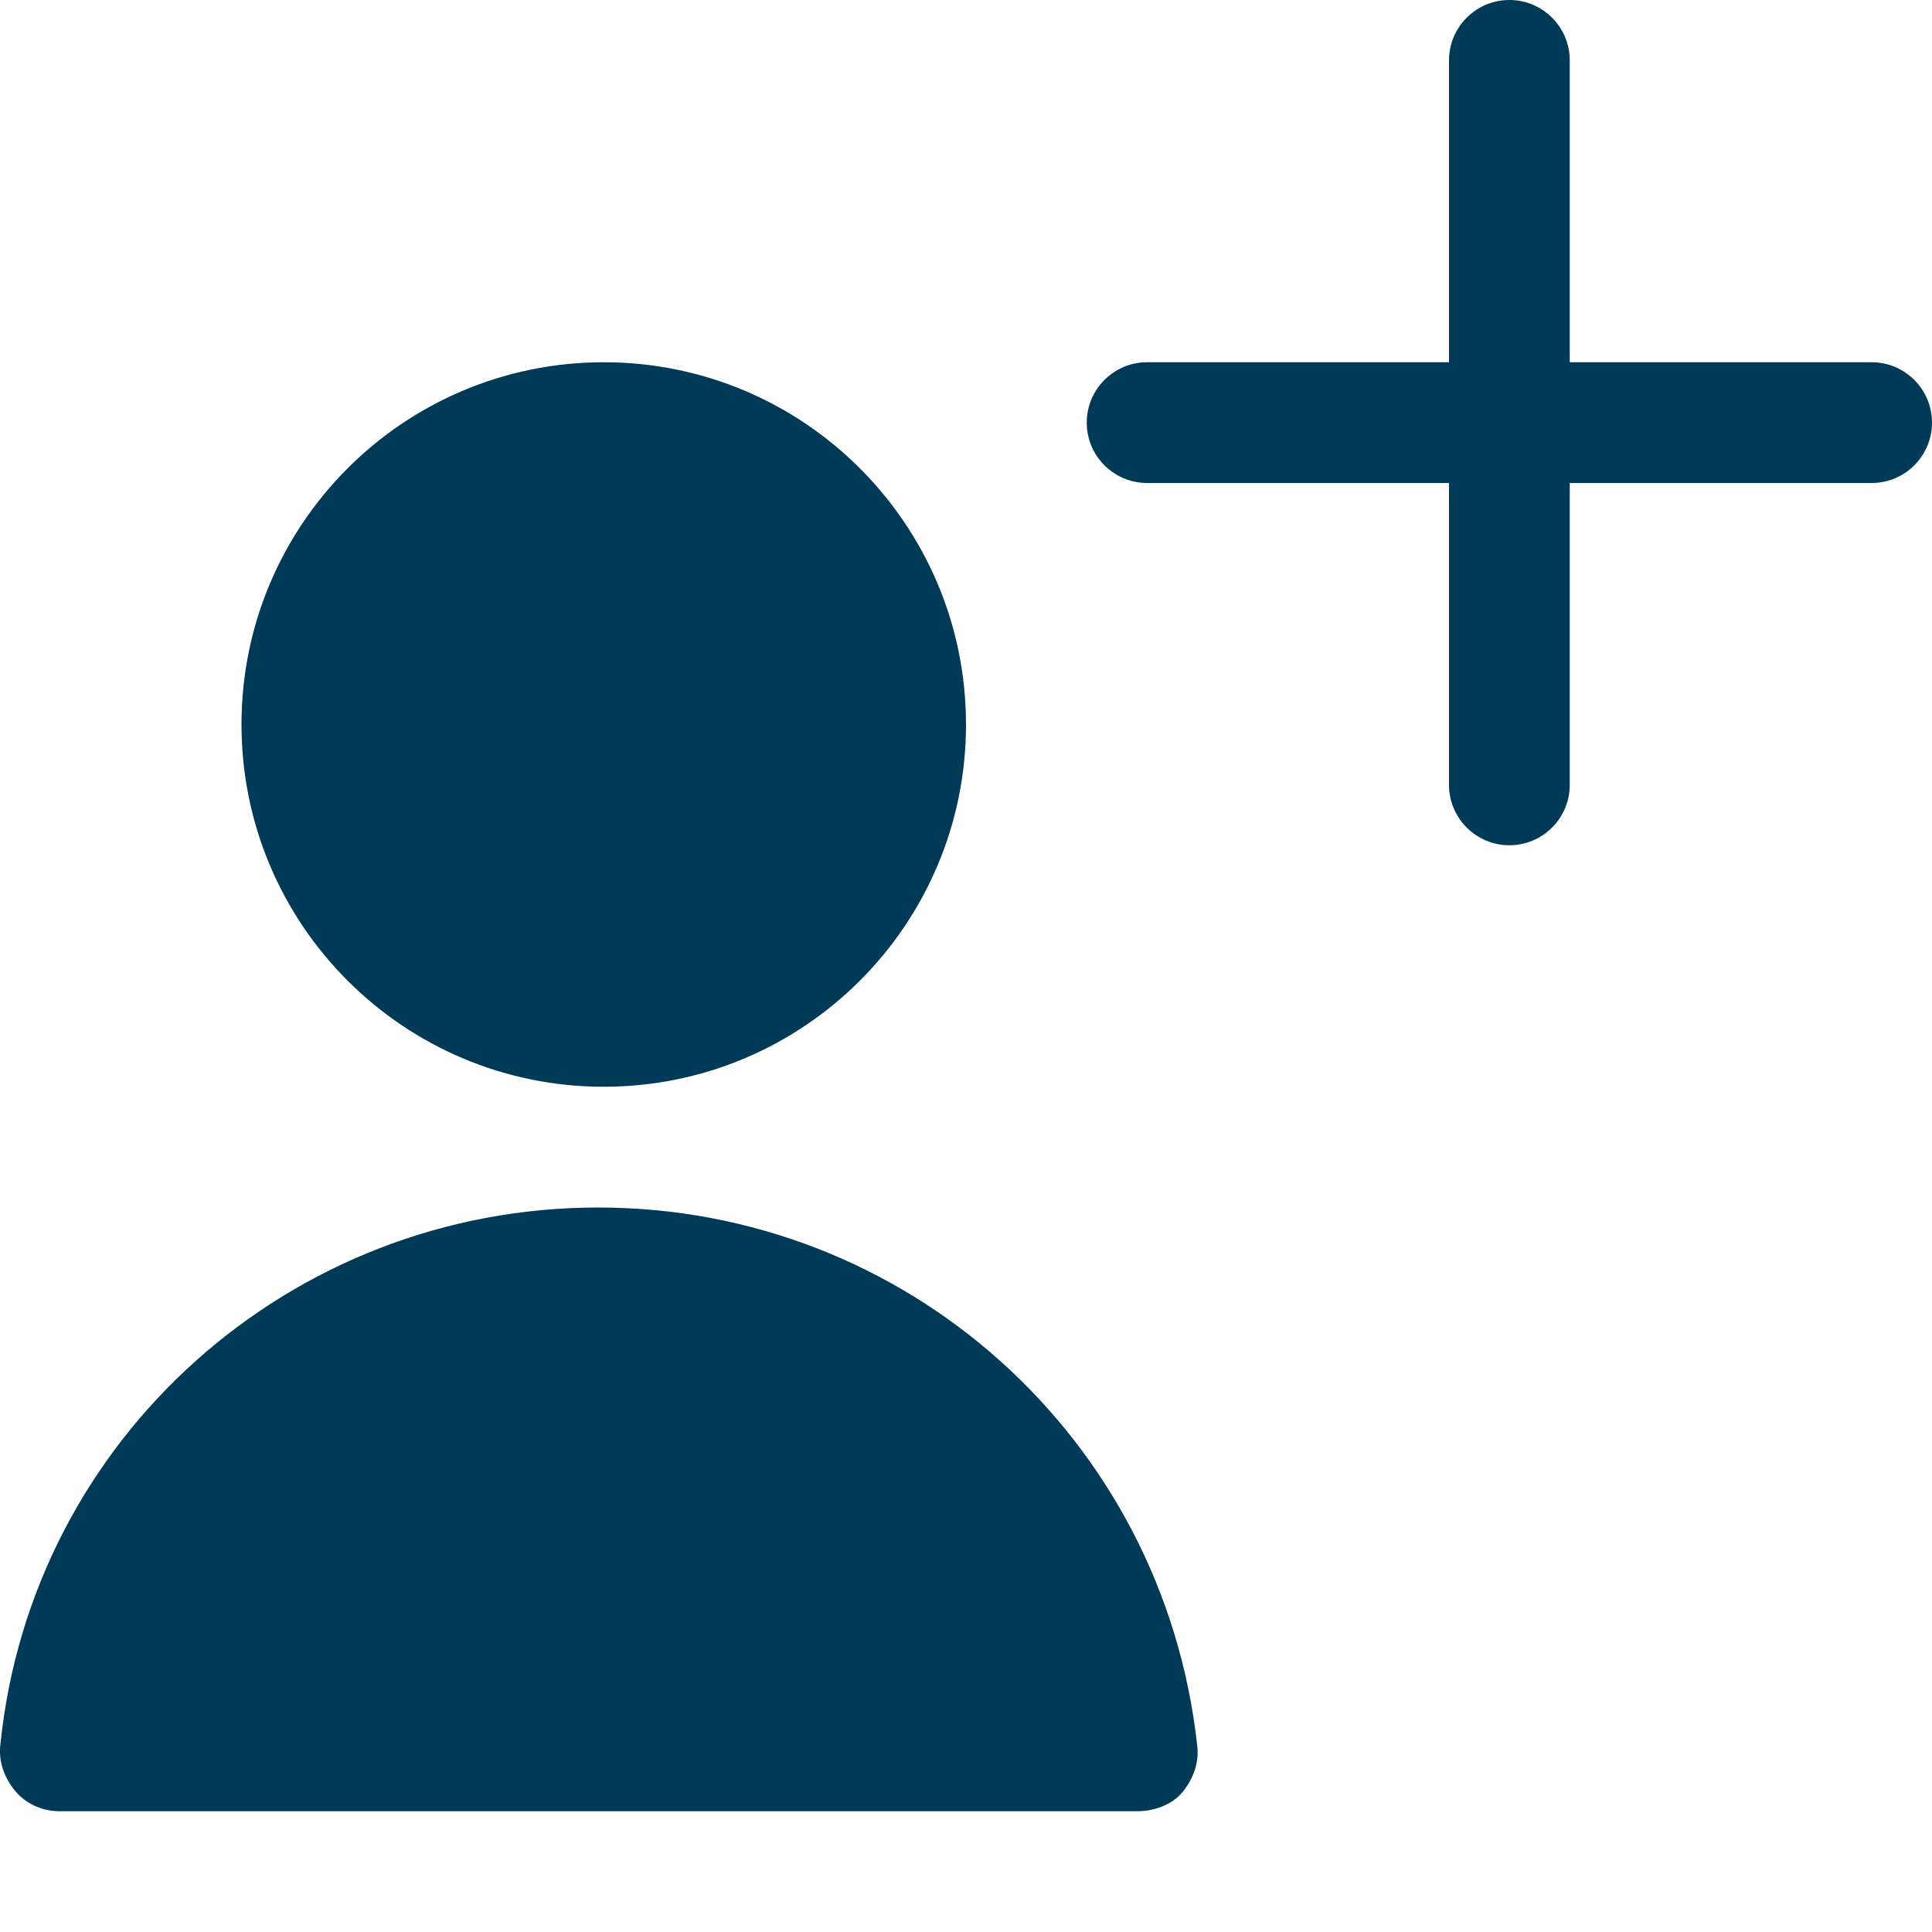 <svg width="16" height="16" viewBox="0 0 16 16" fill="none" xmlns="http://www.w3.org/2000/svg">
<path fill-rule="evenodd" clip-rule="evenodd" d="M12 3V0.5C12 0.224 12.224 0 12.5 0C12.776 0 13 0.224 13 0.5V3H15.5C15.776 3 16 3.224 16 3.5C16 3.776 15.776 4 15.5 4H13V6.5C13 6.776 12.776 7 12.5 7C12.224 7 12 6.776 12 6.5V4H9.5C9.224 4 9 3.776 9 3.5C9 3.224 9.224 3 9.5 3H12ZM2 6C2 7.657 3.343 9 5 9C6.657 9 8 7.657 8 6C8 4.343 6.657 3 5 3C3.343 3 2 4.343 2 6ZM0.124 14.83C0.214 14.94 0.354 15 0.494 15H9.414C9.554 15 9.704 14.95 9.794 14.84C9.884 14.73 9.934 14.59 9.914 14.45C9.634 11.91 7.504 10 4.954 10C2.404 10 0.264 11.91 0.004 14.44C-0.016 14.58 0.034 14.72 0.124 14.83Z" fill="#003A57"/>
</svg>
